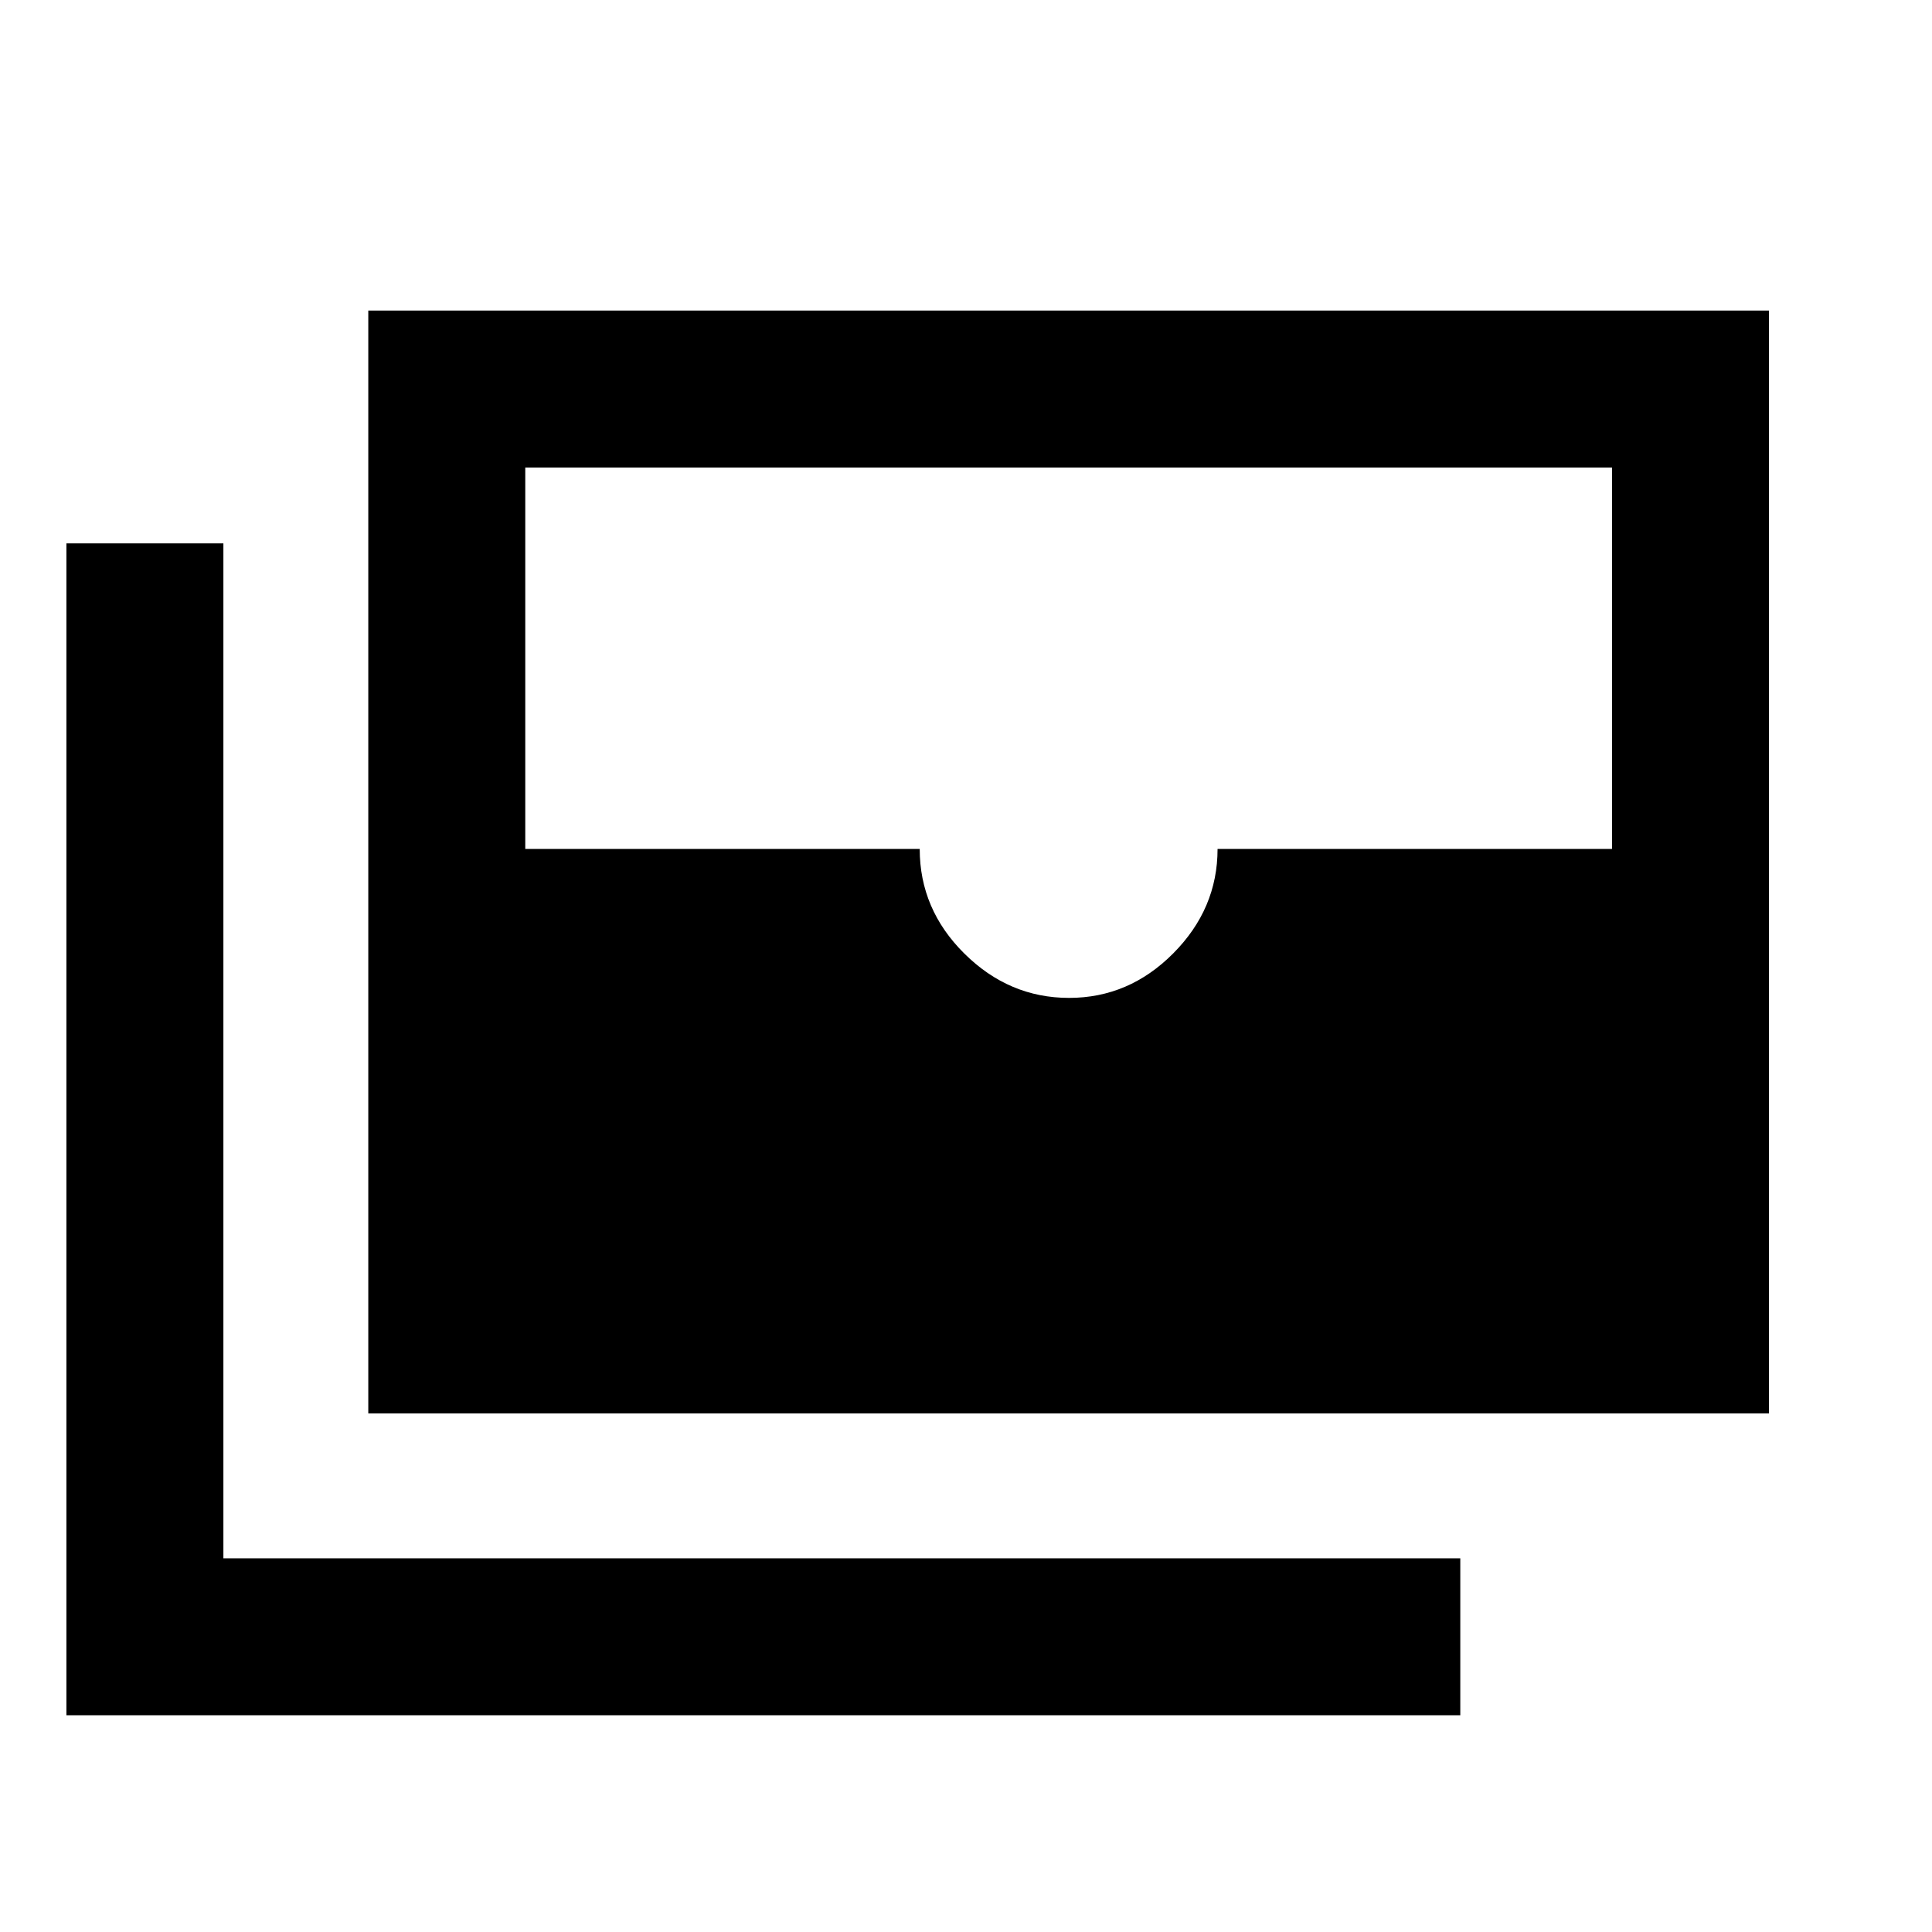 <svg xmlns="http://www.w3.org/2000/svg" height="20" viewBox="0 -960 960 960" width="20"><path d="M183-257.69v-548h696v548H183Zm348.21-206.46q29.79 0 51.79-22.15t22-51.85h196v-189.54H261v189.54h196q0 30 22.21 52t52 22Zm194.4 356.46H33V-690h78v504.31h614.61v78Z"/></svg>